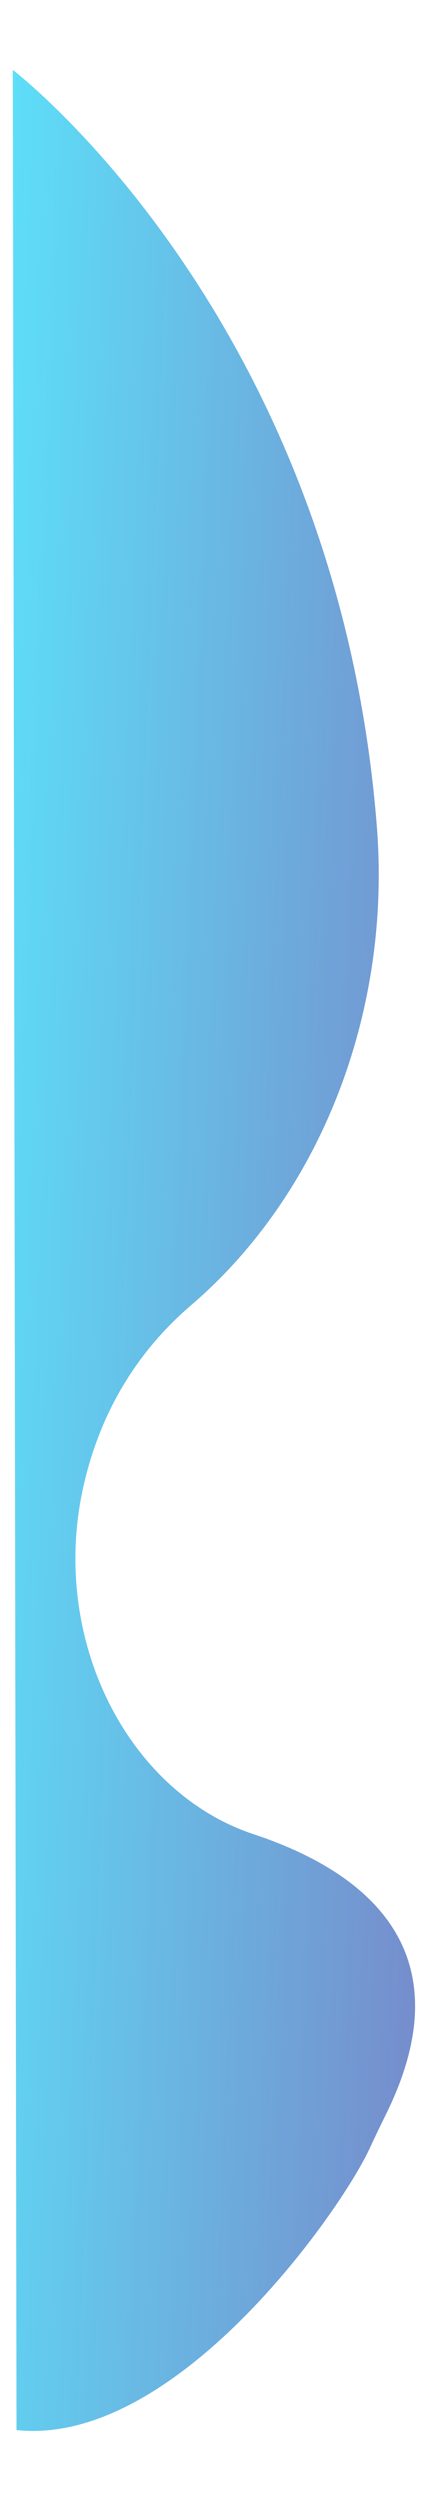 <svg id="Layer_1" data-name="Layer 1" xmlns="http://www.w3.org/2000/svg" xmlns:xlink="http://www.w3.org/1999/xlink" viewBox="0 0 446.33 2613.6"><defs><style>.cls-1{opacity:0.69;fill:url(#linear-gradient);}</style><linearGradient id="linear-gradient" x1="-38.72" y1="1319.9" x2="477.36" y2="1341.27" gradientTransform="matrix(1, 0, 0, 1, 3.1, -14.83)" gradientUnits="userSpaceOnUse"><stop offset="0" stop-color="#15cff5"/><stop offset="1" stop-color="#3957b4"/></linearGradient></defs><title>Artboard 4ldpi</title><path class="cls-1" d="M13.39,73.07S352.71,331.6,394.81,863.67c15.52,196.13-59.87,385.6-194.61,500.84C152,1405.73,107.49,1465.88,87.62,1553c-36.13,158.39,44.79,320.41,178.29,364.59,109.39,36.19,225.52,116.48,138.55,292.64-5.85,11.84-11.61,23.72-17.16,35.75-30.26,65.56-203.23,312.17-370,294.46Z"/></svg>